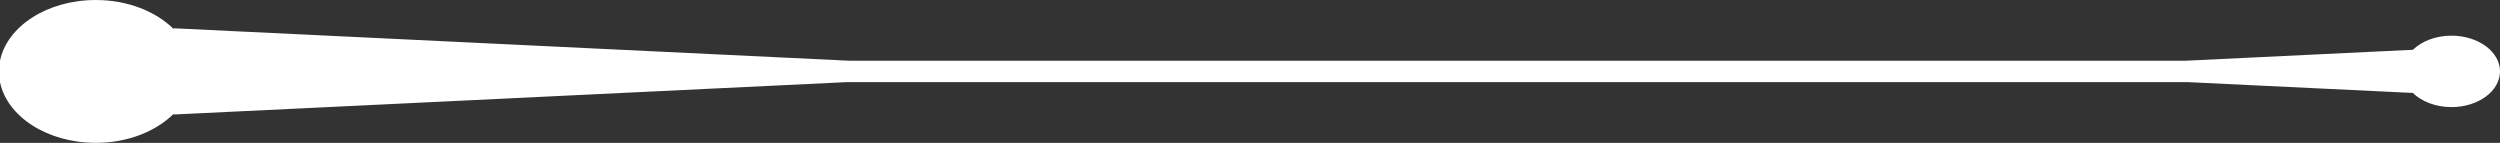 <?xml version="1.0" encoding="UTF-8" standalone="no"?>
<svg
   xmlns:dc="http://purl.org/dc/elements/1.1/"
   xmlns:cc="http://creativecommons.org/ns#"
   xmlns:rdf="http://www.w3.org/1999/02/22-rdf-syntax-ns#"
   xmlns:svg="http://www.w3.org/2000/svg"
   xmlns="http://www.w3.org/2000/svg"
   viewBox="0 0 204.992 11.712"
   height="11.712"
   width="204.992"
   xml:space="preserve"
   version="1.1"
   id="svg2"><rect x="0" y="0" width="204.992" height="11.712" fill="#333333" stroke="none"/><defs
     id="defs6"><clipPath
       id="clipPath16"
       clipPathUnits="userSpaceOnUse"><path
         id="path18"
         d="m 0,9.37 163.994,0 0,-9.37 L 0,0 0,9.37 Z" /></clipPath></defs><g
     transform="matrix(1.25,0,0,-1.25,0,11.712)"
     id="g10"><g
       id="g12"><g
         clip-path="url(#clipPath16)"
         id="g14"><g
           transform="translate(0,5.386)"
           id="g20"><path
             id="path22"
             style="fill:#ffffff;fill-opacity:1;fill-rule:nonzero;stroke:none"
             d="m 0,0 c 0.464,2.252 3.087,3.983 6.288,3.983 2.095,0 3.939,-0.753 5.101,-1.901 l 0,0.047 L 55.701,0 l 87.667,0 14.896,0.717 0,-0.013 c 0.582,0.567 1.499,0.94 2.543,0.94 1.76,0 3.187,-1.049 3.187,-2.343 0,-1.294 -1.427,-2.342 -3.187,-2.342 -1.044,0 -1.961,0.372 -2.543,0.939 l 0,-0.01 -14.745,0.708 -87.978,0 -44.152,-2.124 0,0.043 C 10.227,-4.633 8.383,-5.386 6.288,-5.386 3.087,-5.386 0.464,-3.656 0,-1.404" /></g></g></g></g></svg>